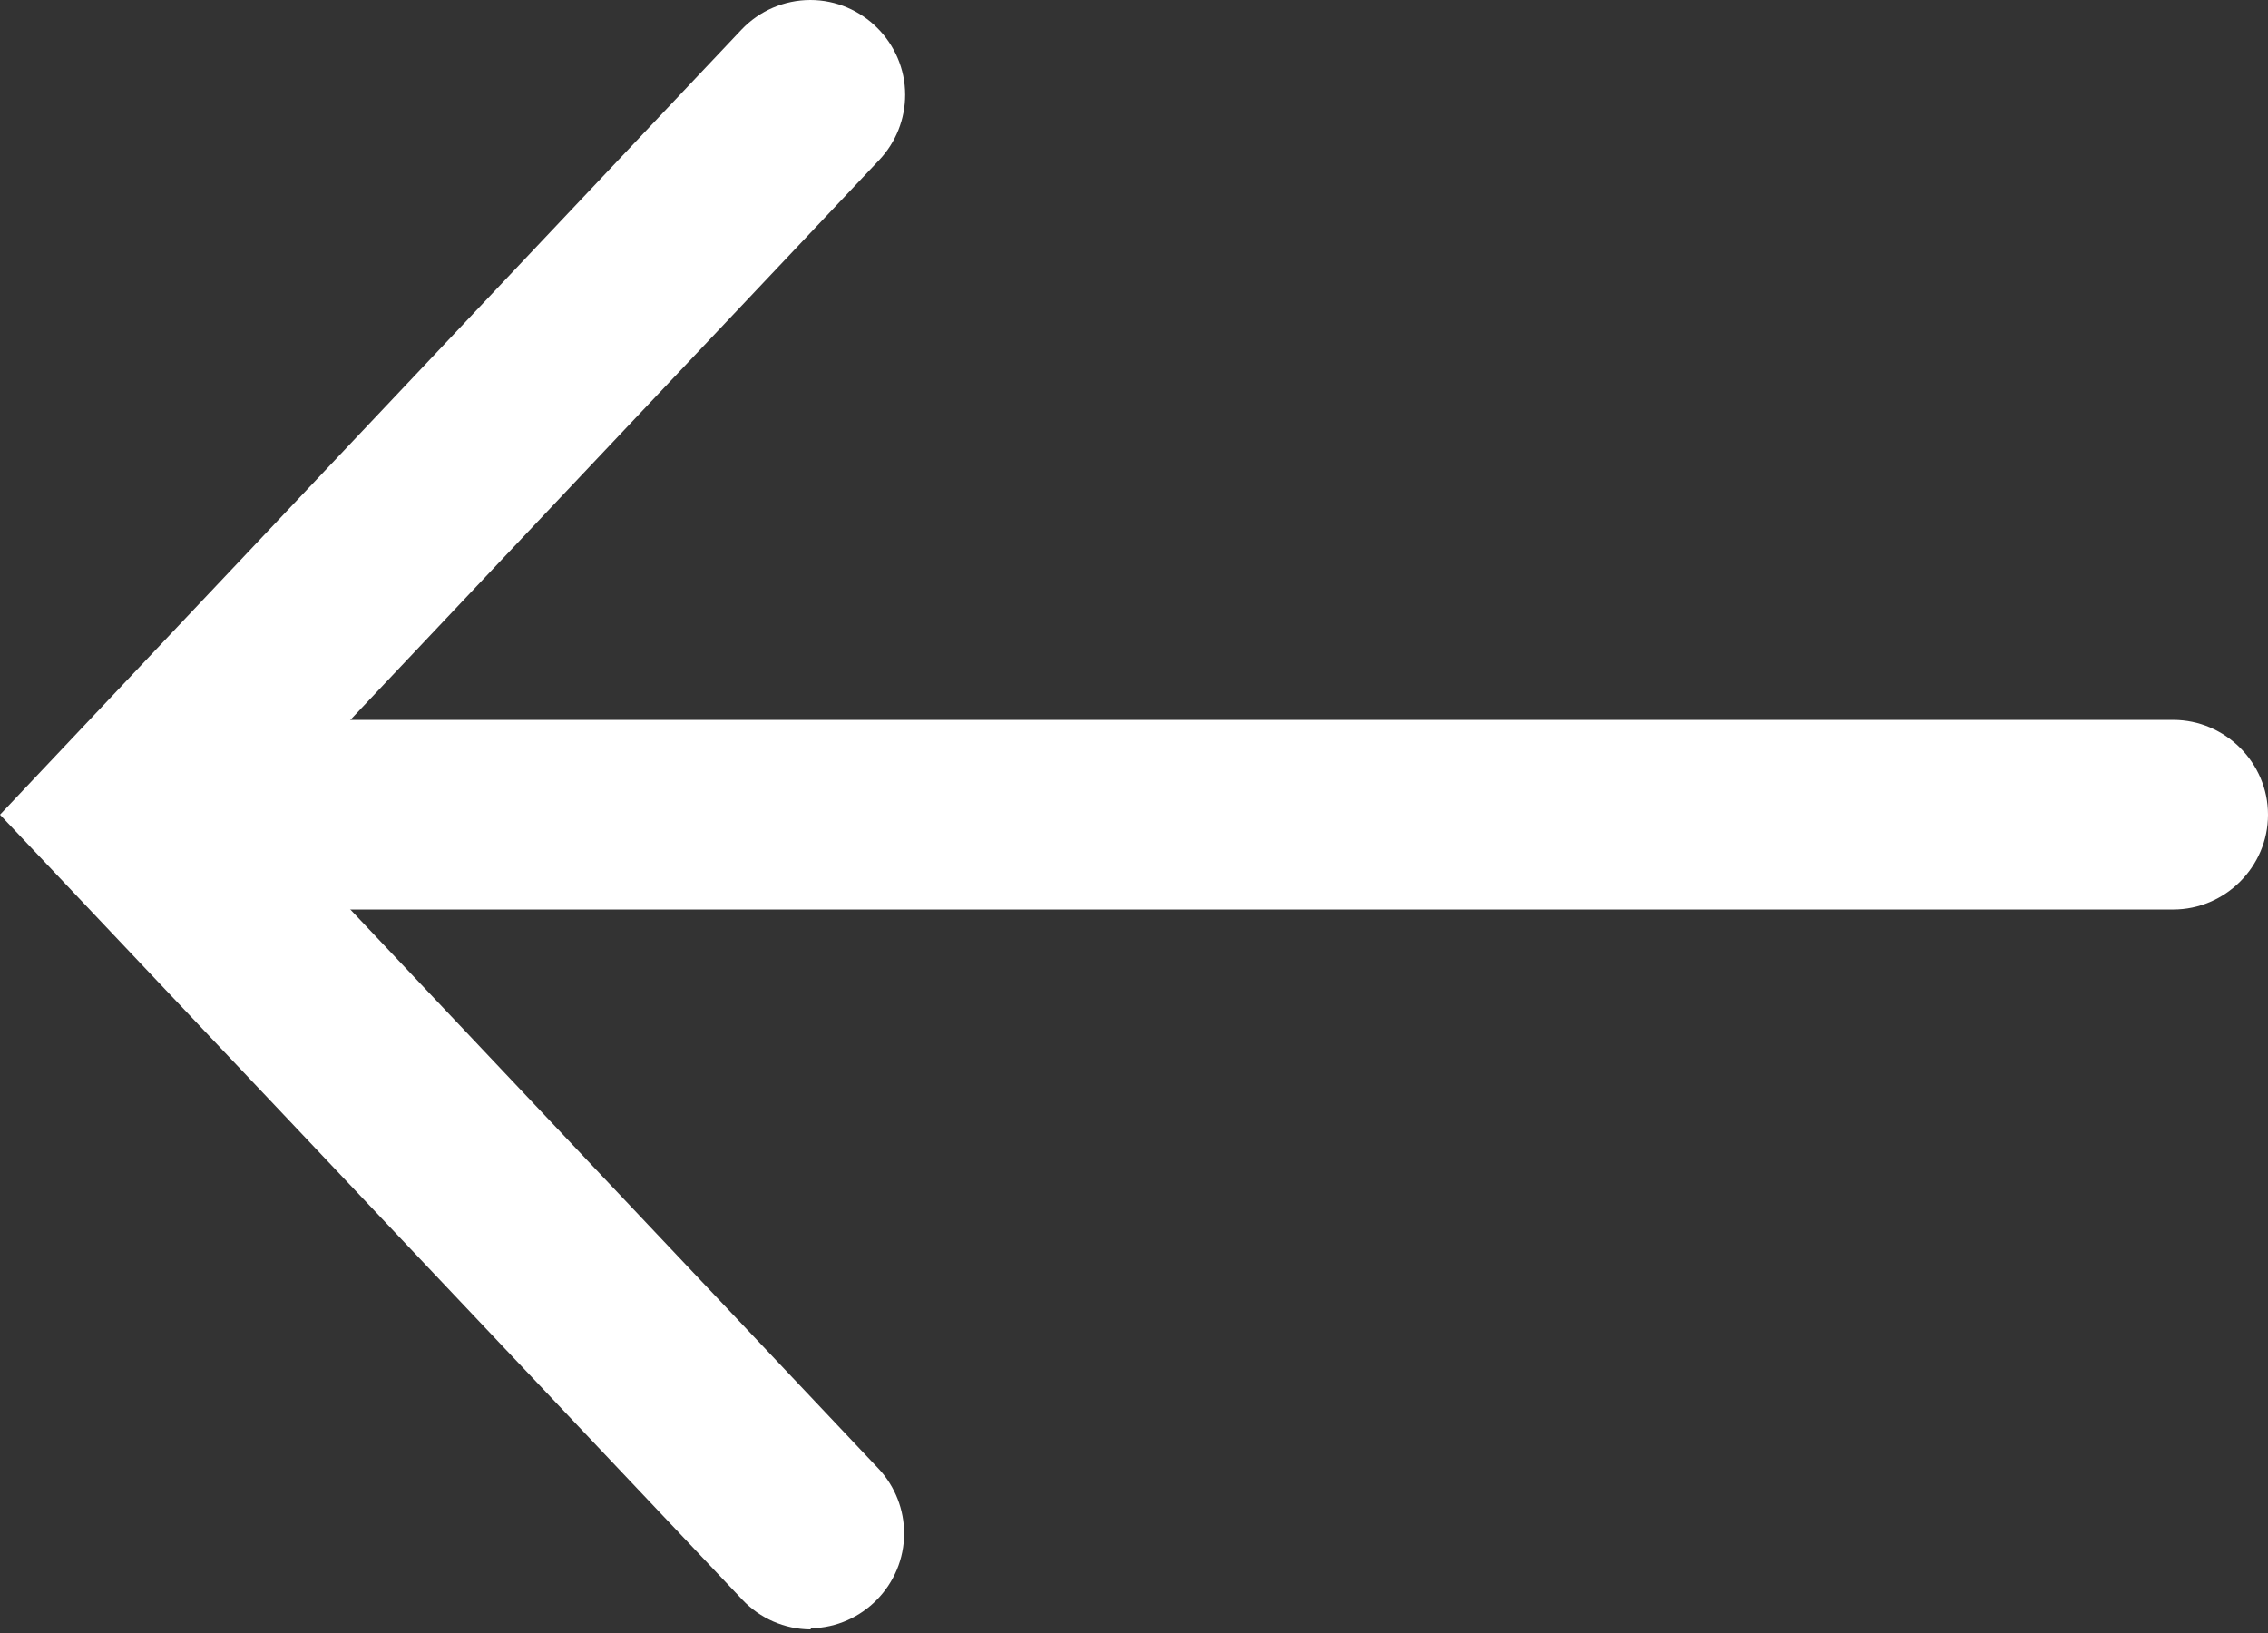<?xml version="1.0" encoding="UTF-8" standalone="no"?>
<!DOCTYPE svg PUBLIC "-//W3C//DTD SVG 1.1//EN" "http://www.w3.org/Graphics/SVG/1.1/DTD/svg11.dtd">
<svg width="100%" height="100%" viewBox="0 0 100 72" version="1.1" xmlns="http://www.w3.org/2000/svg" xmlns:xlink="http://www.w3.org/1999/xlink" xml:space="preserve" xmlns:serif="http://www.serif.com/" style="fill-rule:evenodd;clip-rule:evenodd;stroke-linejoin:round;stroke-miterlimit:1.414;">
    <rect x="0" y="0" width="100" height="72" fill="#333333" stroke="none"/>
    <g transform="matrix(1,0,0,1,0,-14.079)">
        <path d="M95.82,54.18L14.05,54.18C11.757,54.18 9.87,52.293 9.87,50C9.87,47.707 11.757,45.82 14.05,45.82L95.82,45.82C98.113,45.82 100,47.707 100,50C100,52.293 98.113,54.18 95.82,54.18Z" style="fill:white;fill-rule:nonzero;"/>
    </g>
    <g transform="matrix(1,0,0,1,0,-14.079)">
        <path d="M35.73,85.92C34.594,85.911 33.509,85.437 32.73,84.61L0,50L32.69,15.39C33.479,14.554 34.58,14.079 35.73,14.079C38.023,14.079 39.911,15.967 39.911,18.26C39.911,19.327 39.502,20.354 38.77,21.13L11.5,50L38.77,78.87C39.474,79.64 39.865,80.647 39.865,81.691C39.865,83.952 38.031,85.824 35.77,85.87L35.73,85.92Z" style="fill:white;fill-rule:nonzero;"/>
    </g>
</svg>
